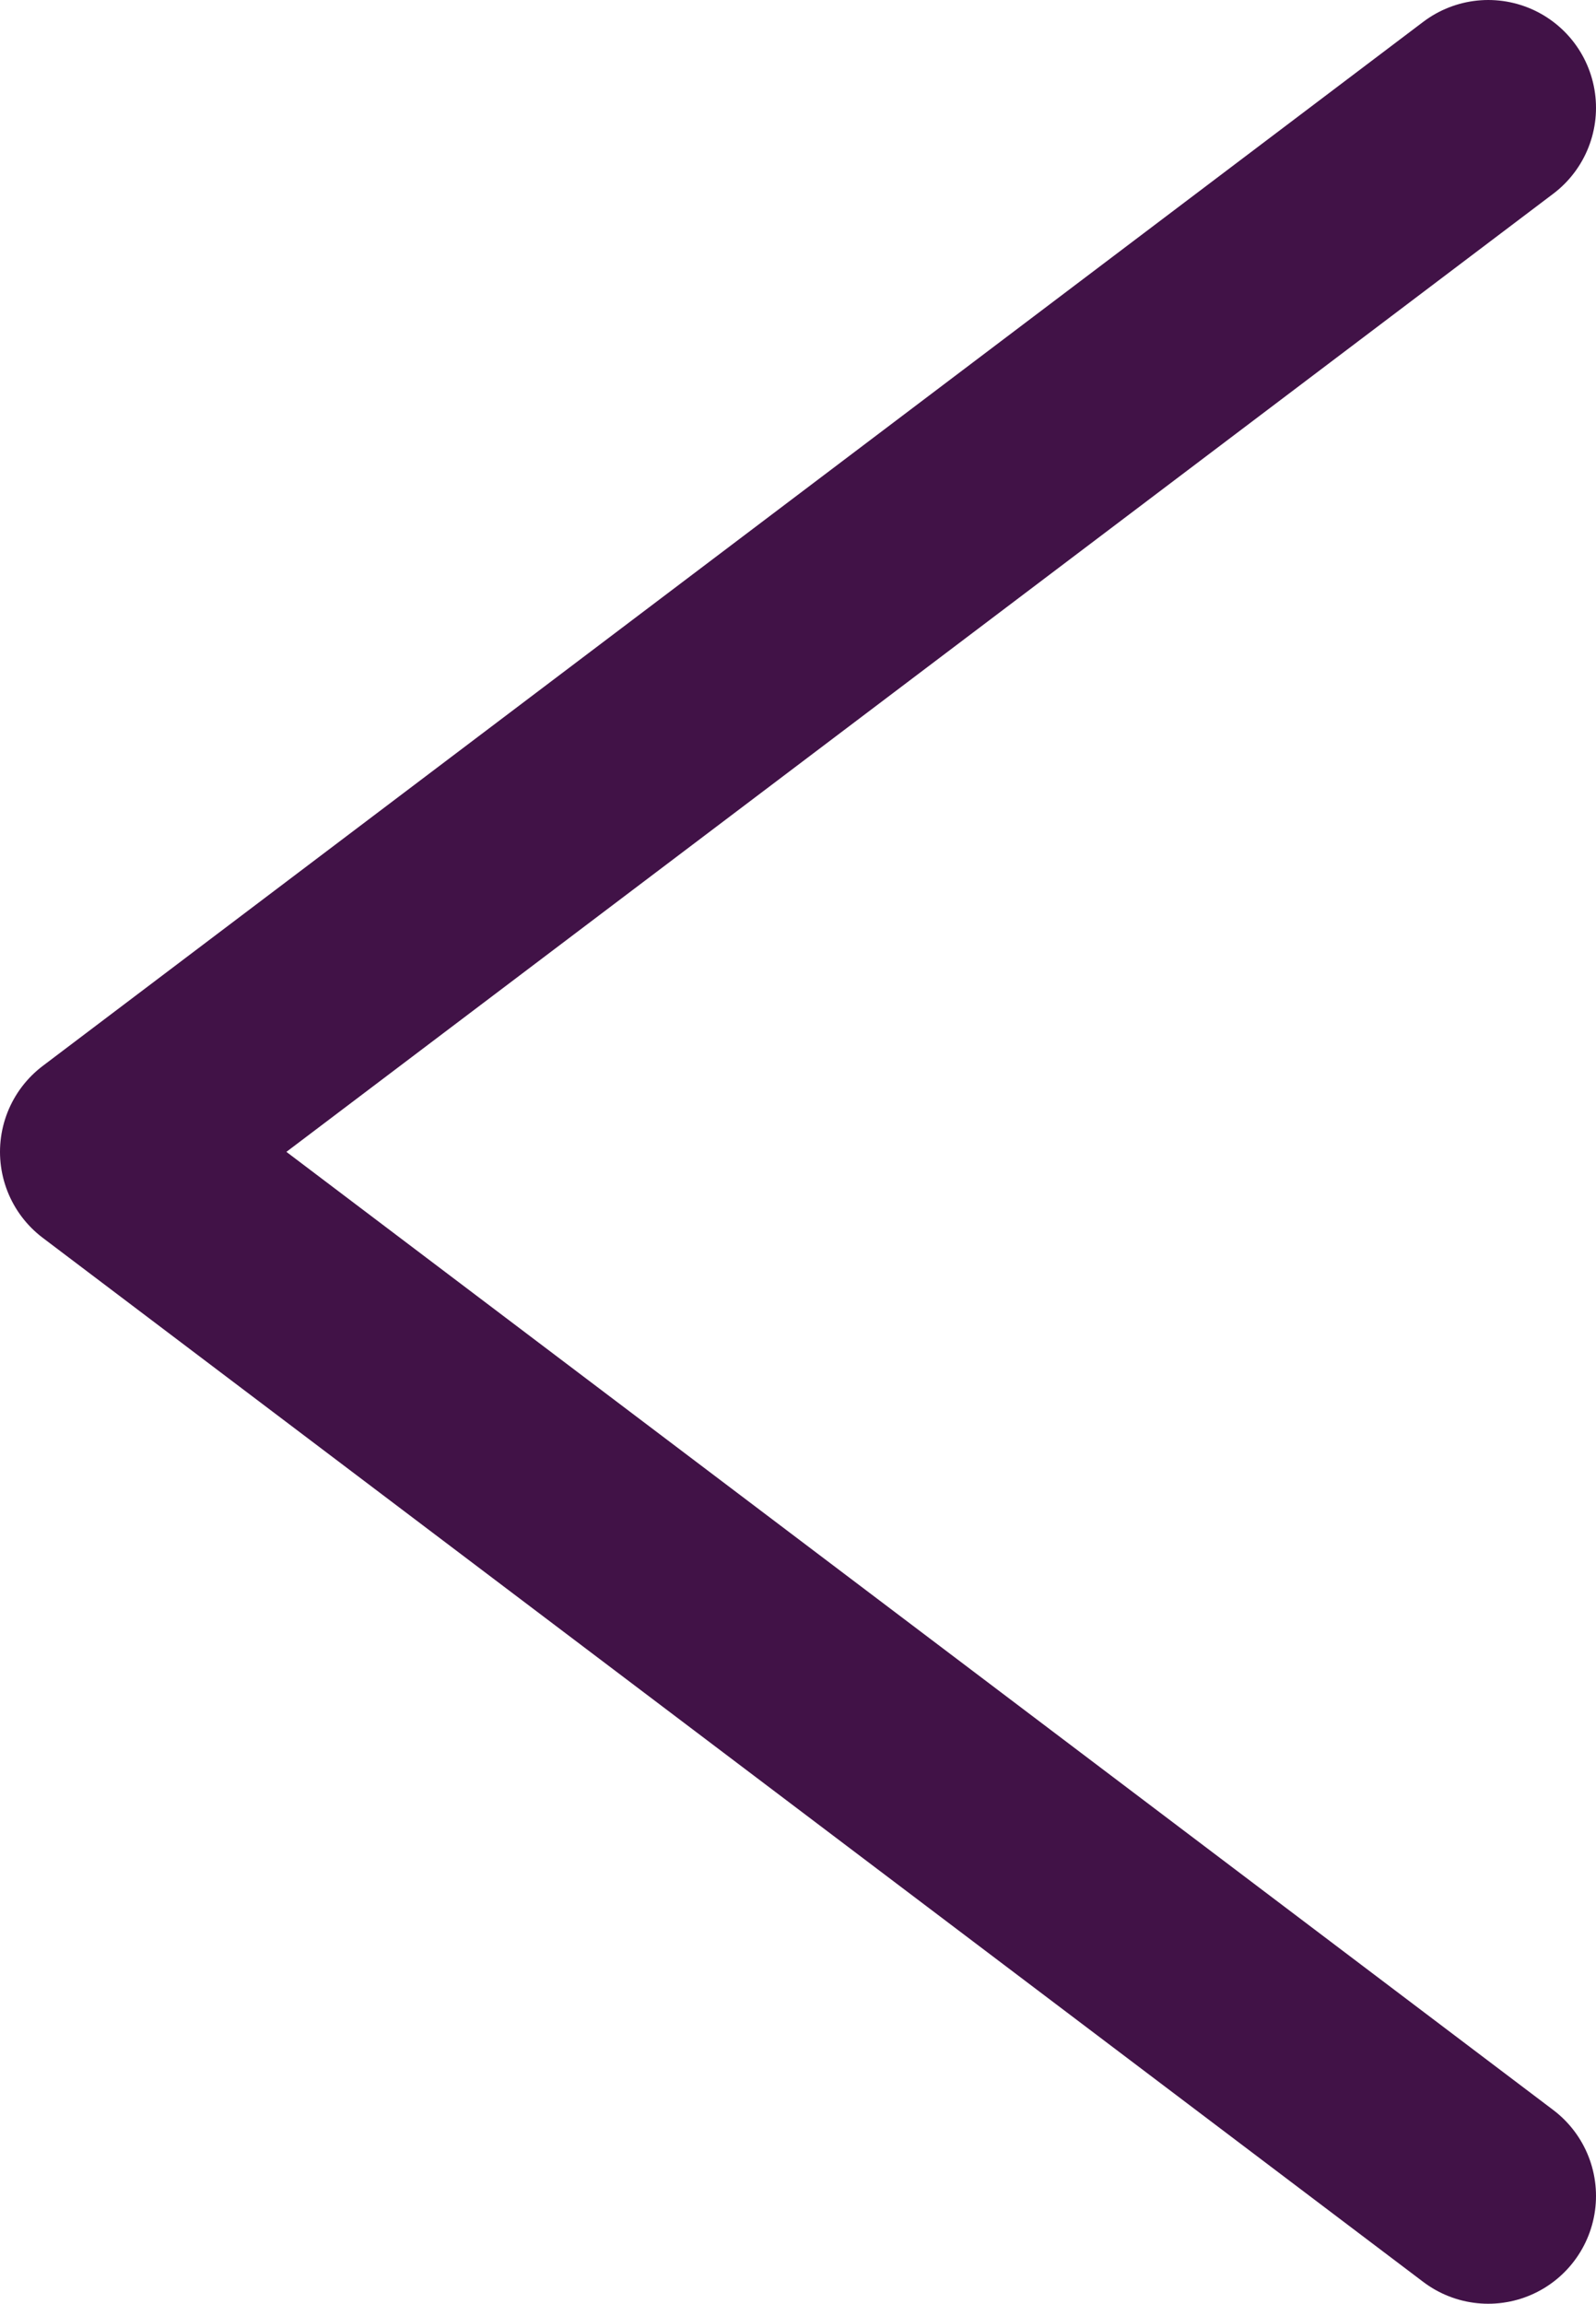 <?xml version="1.0" encoding="UTF-8"?>

<svg xmlns="http://www.w3.org/2000/svg" version="1.2" baseProfile="tiny" xml:space="preserve" style="shape-rendering:geometricPrecision; fill-rule:evenodd;" width="2.37mm" height="3.42mm" viewBox="-1.34 -1.71 2.37 3.42">
  <title>EMDWRTC1</title>
  <desc>Embedded symbol</desc>
  <rect style="stroke:black;stroke-width:0.32;display:none;" fill="none" x="-1.18" y="-1.55" height="3.1" width="2.05"/>
  <rect style="stroke:blue;stroke-width:0.32;display:none;" fill="none" x="-1.18" y="-1.55" height="3.1" width="2.05"/>
  <path d=" M 0.87,1.55 L -1.18,0 L 0.87,-1.55" style="stroke-linecap:round;stroke-linejoin:round;fill:none;stroke:#411247;" stroke-width="0.32" />
  <circle style="stroke:red;stroke-width:0.64;display:none;" fill="none" cx="0" cy="0" r="1"/>
</svg>

